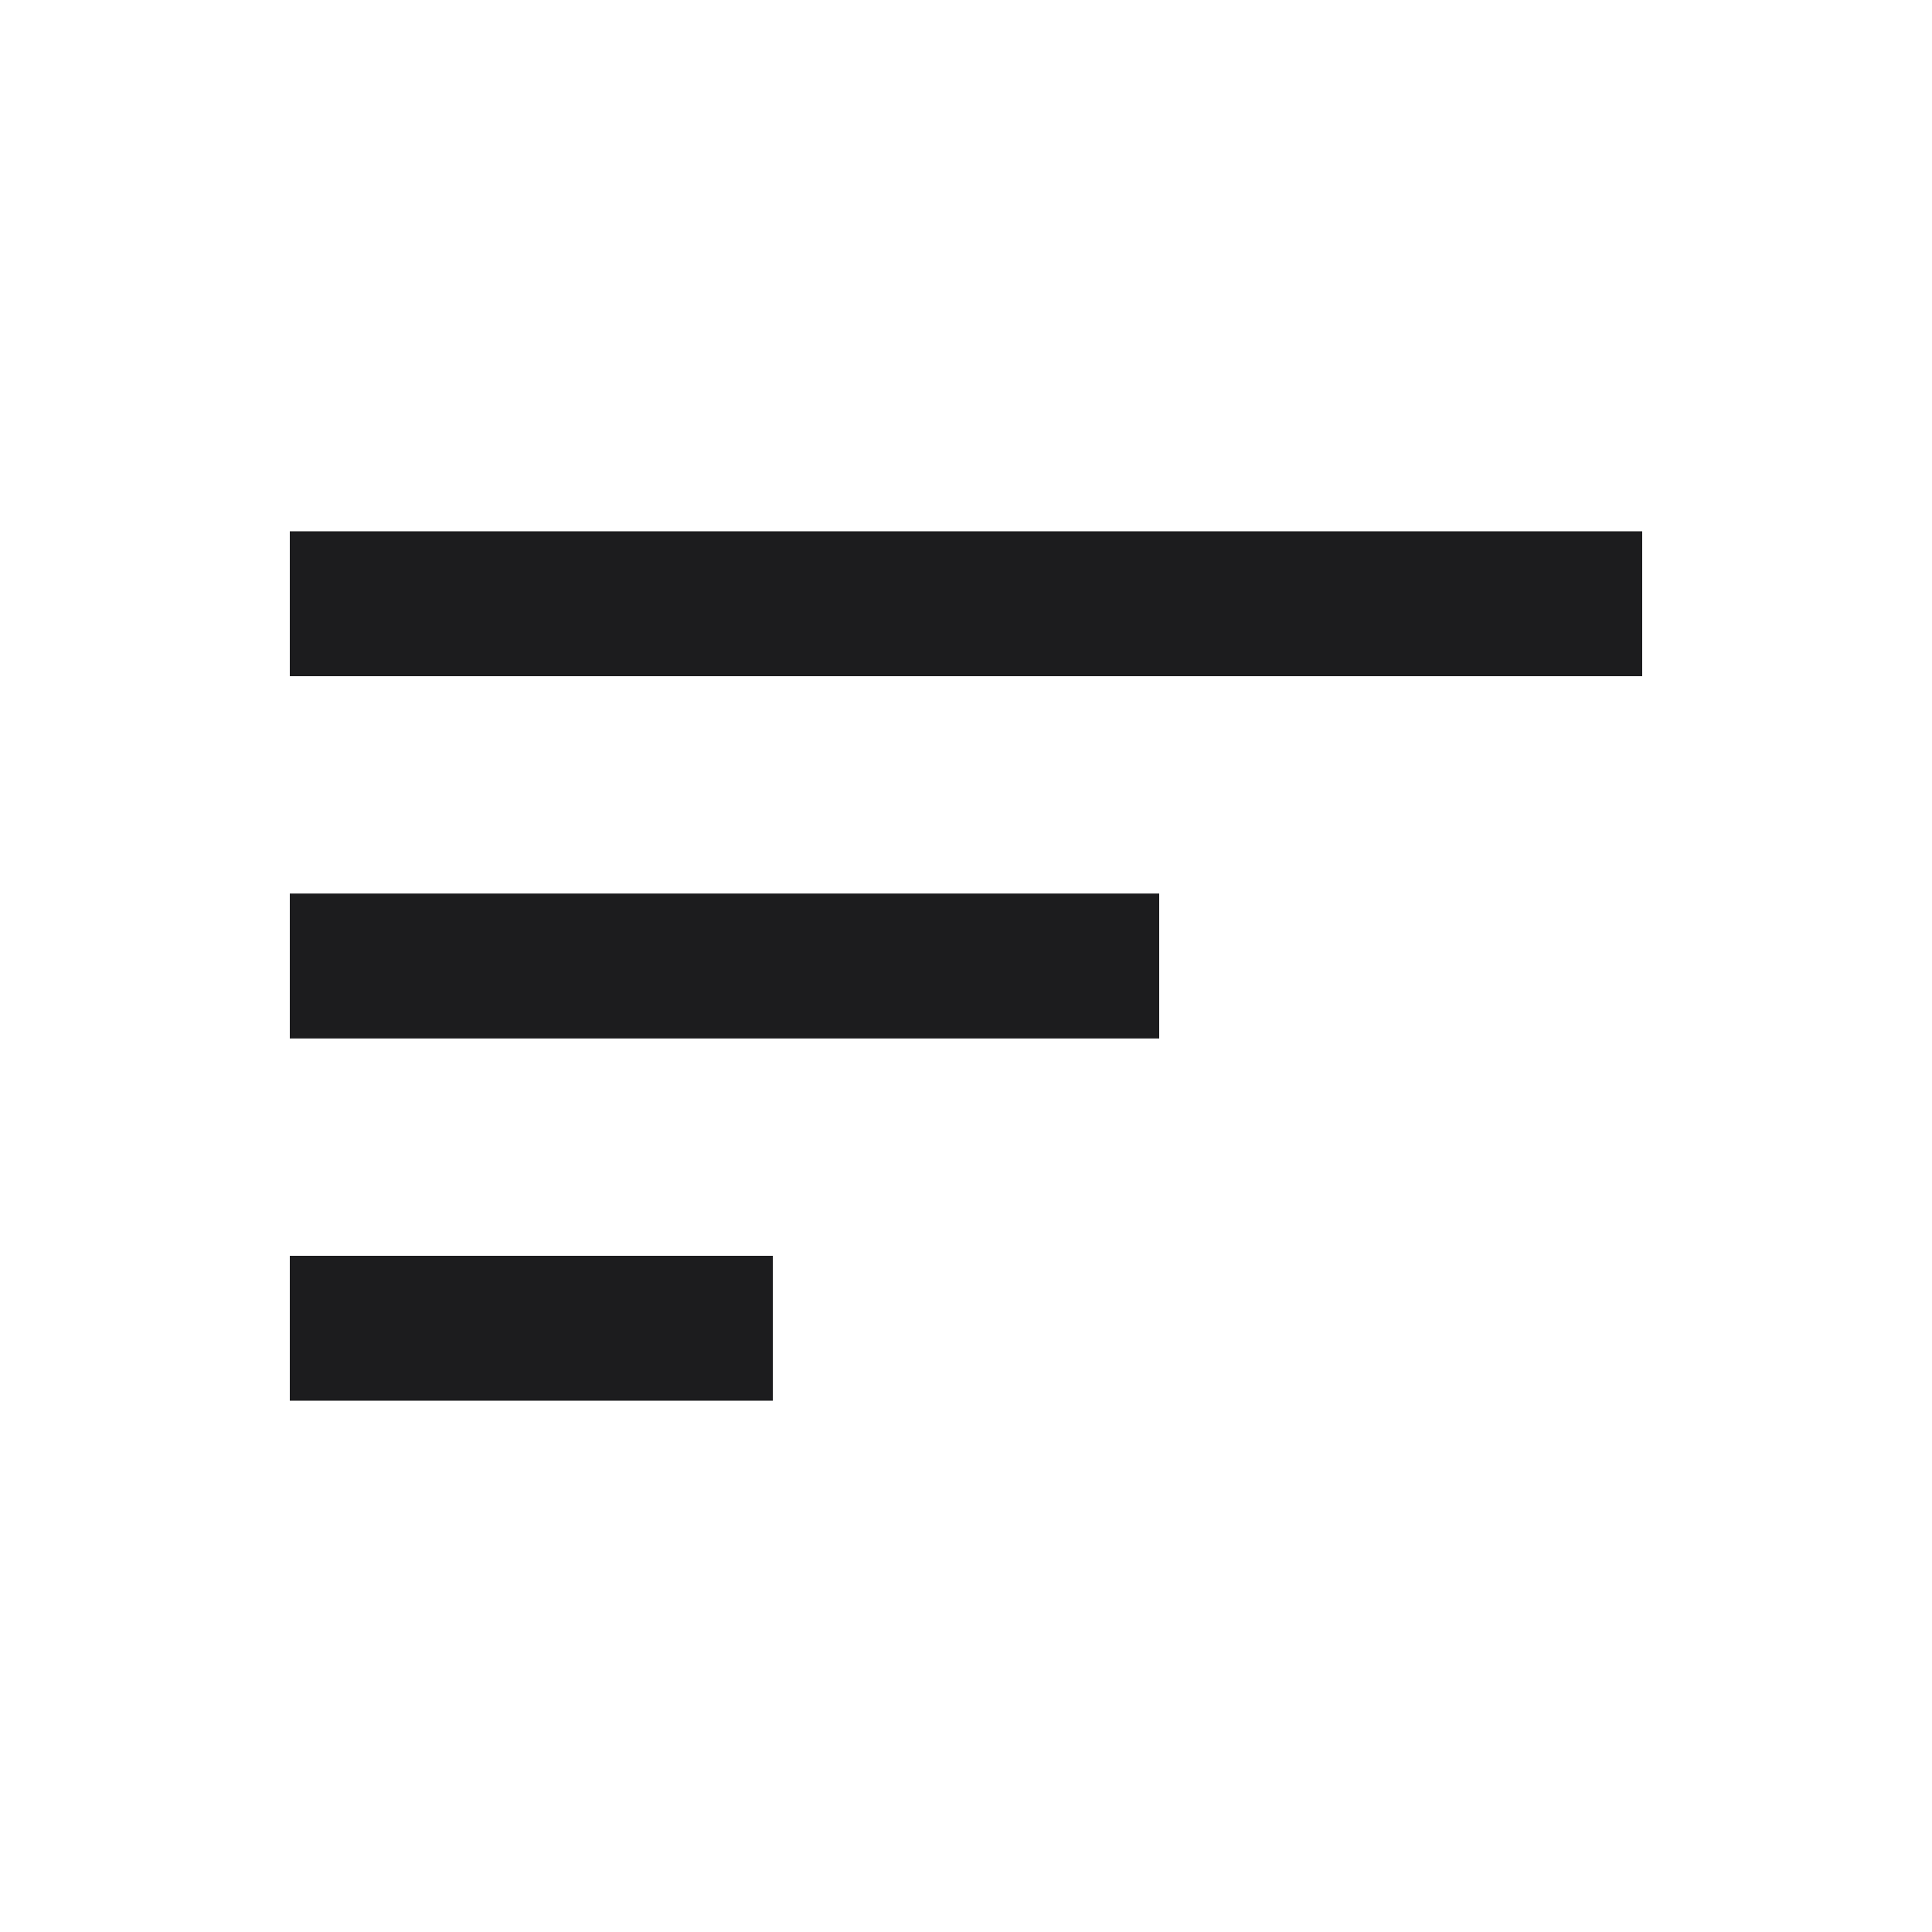 <svg width="24" height="24" viewBox="0 0 24 24" fill="none" xmlns="http://www.w3.org/2000/svg">
<mask id="mask0_542_10431" style="mask-type:alpha" maskUnits="userSpaceOnUse" x="0" y="0" width="24" height="24">
<rect width="24" height="24" fill="#D9D9D9"/>
</mask>
<g mask="url(#mask0_542_10431)">
<path d="M3.6 17.4V15.6H9.6V17.4H3.6ZM3.6 12.9V11.1H14.4V12.9H3.6ZM3.6 8.4V6.6H20.4V8.4H3.6Z" fill="#1C1C1E"/>
</g>
</svg>

